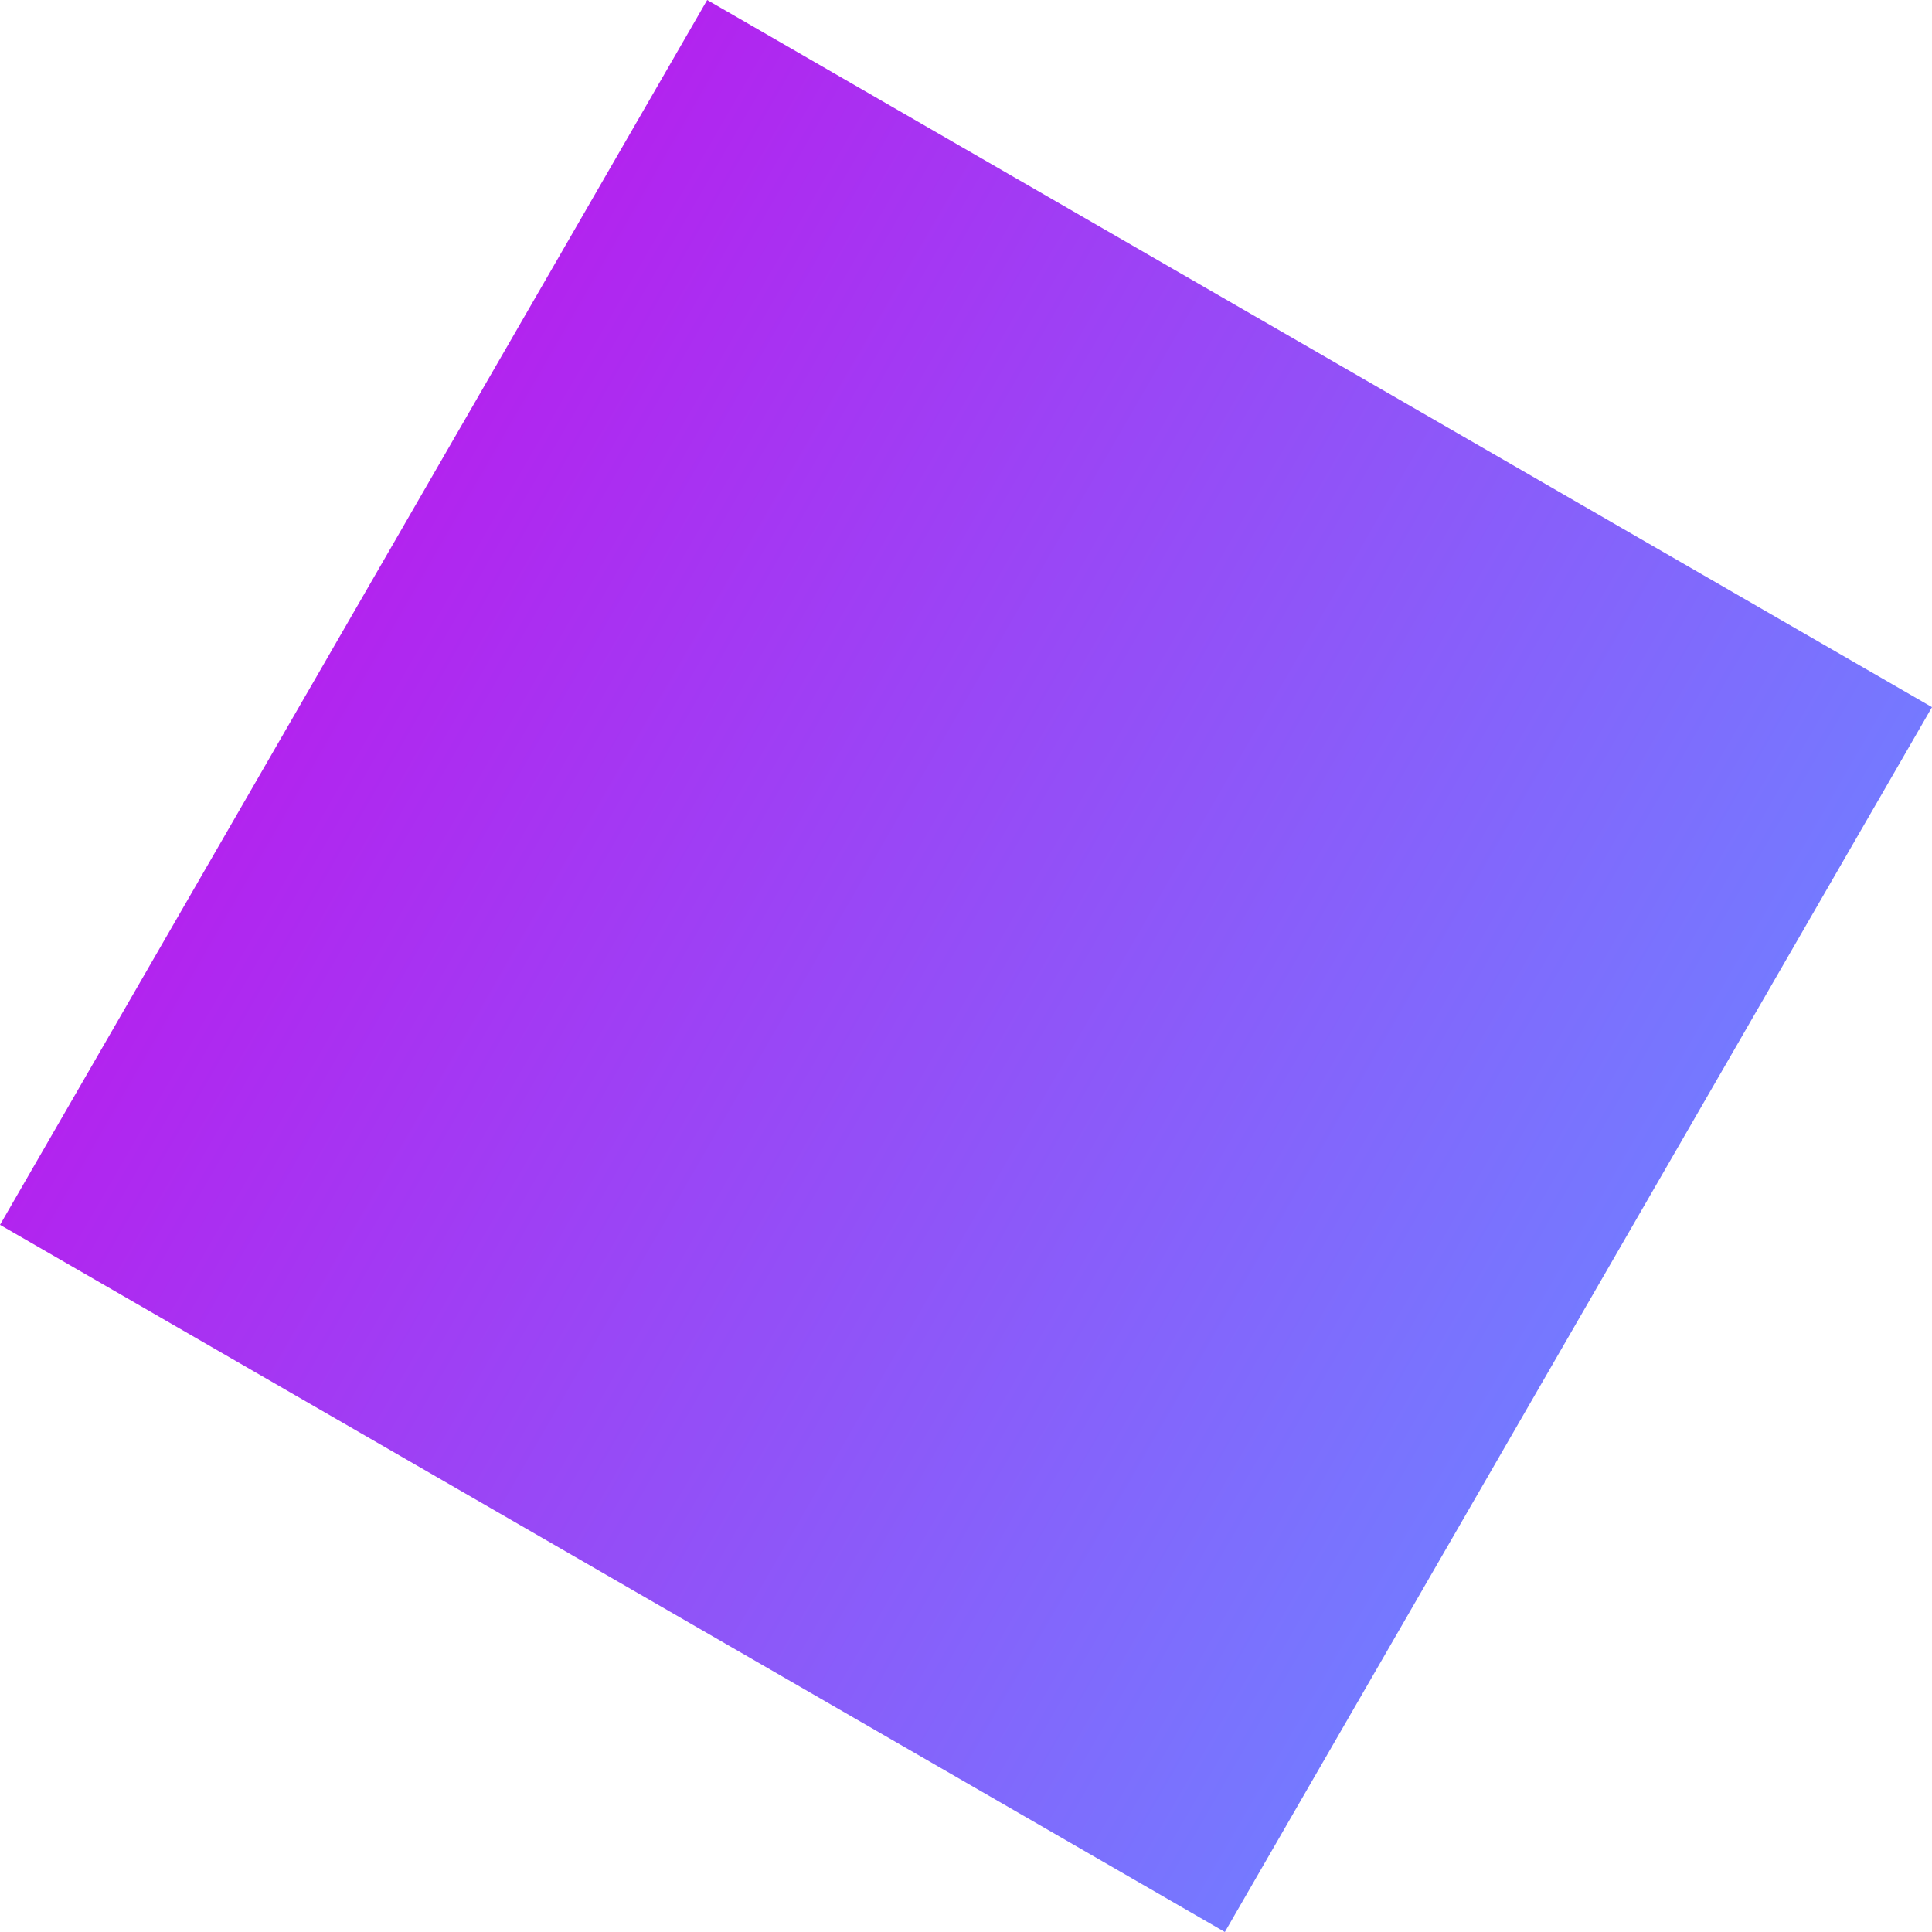 <svg width="60" height="60" viewBox="0 0 60 60" fill="none" xmlns="http://www.w3.org/2000/svg">
<rect x="21.962" width="43.923" height="43.923" transform="rotate(30 21.962 0)" fill="url(#paint0_linear_100_16494)"/>
<defs>
<linearGradient id="paint0_linear_100_16494" x1="21.962" y1="21.962" x2="65.885" y2="21.962" gradientUnits="userSpaceOnUse">
<stop stop-color="#B224EF"/>
<stop offset="1" stop-color="#7579FF"/>
</linearGradient>
</defs>
</svg>
